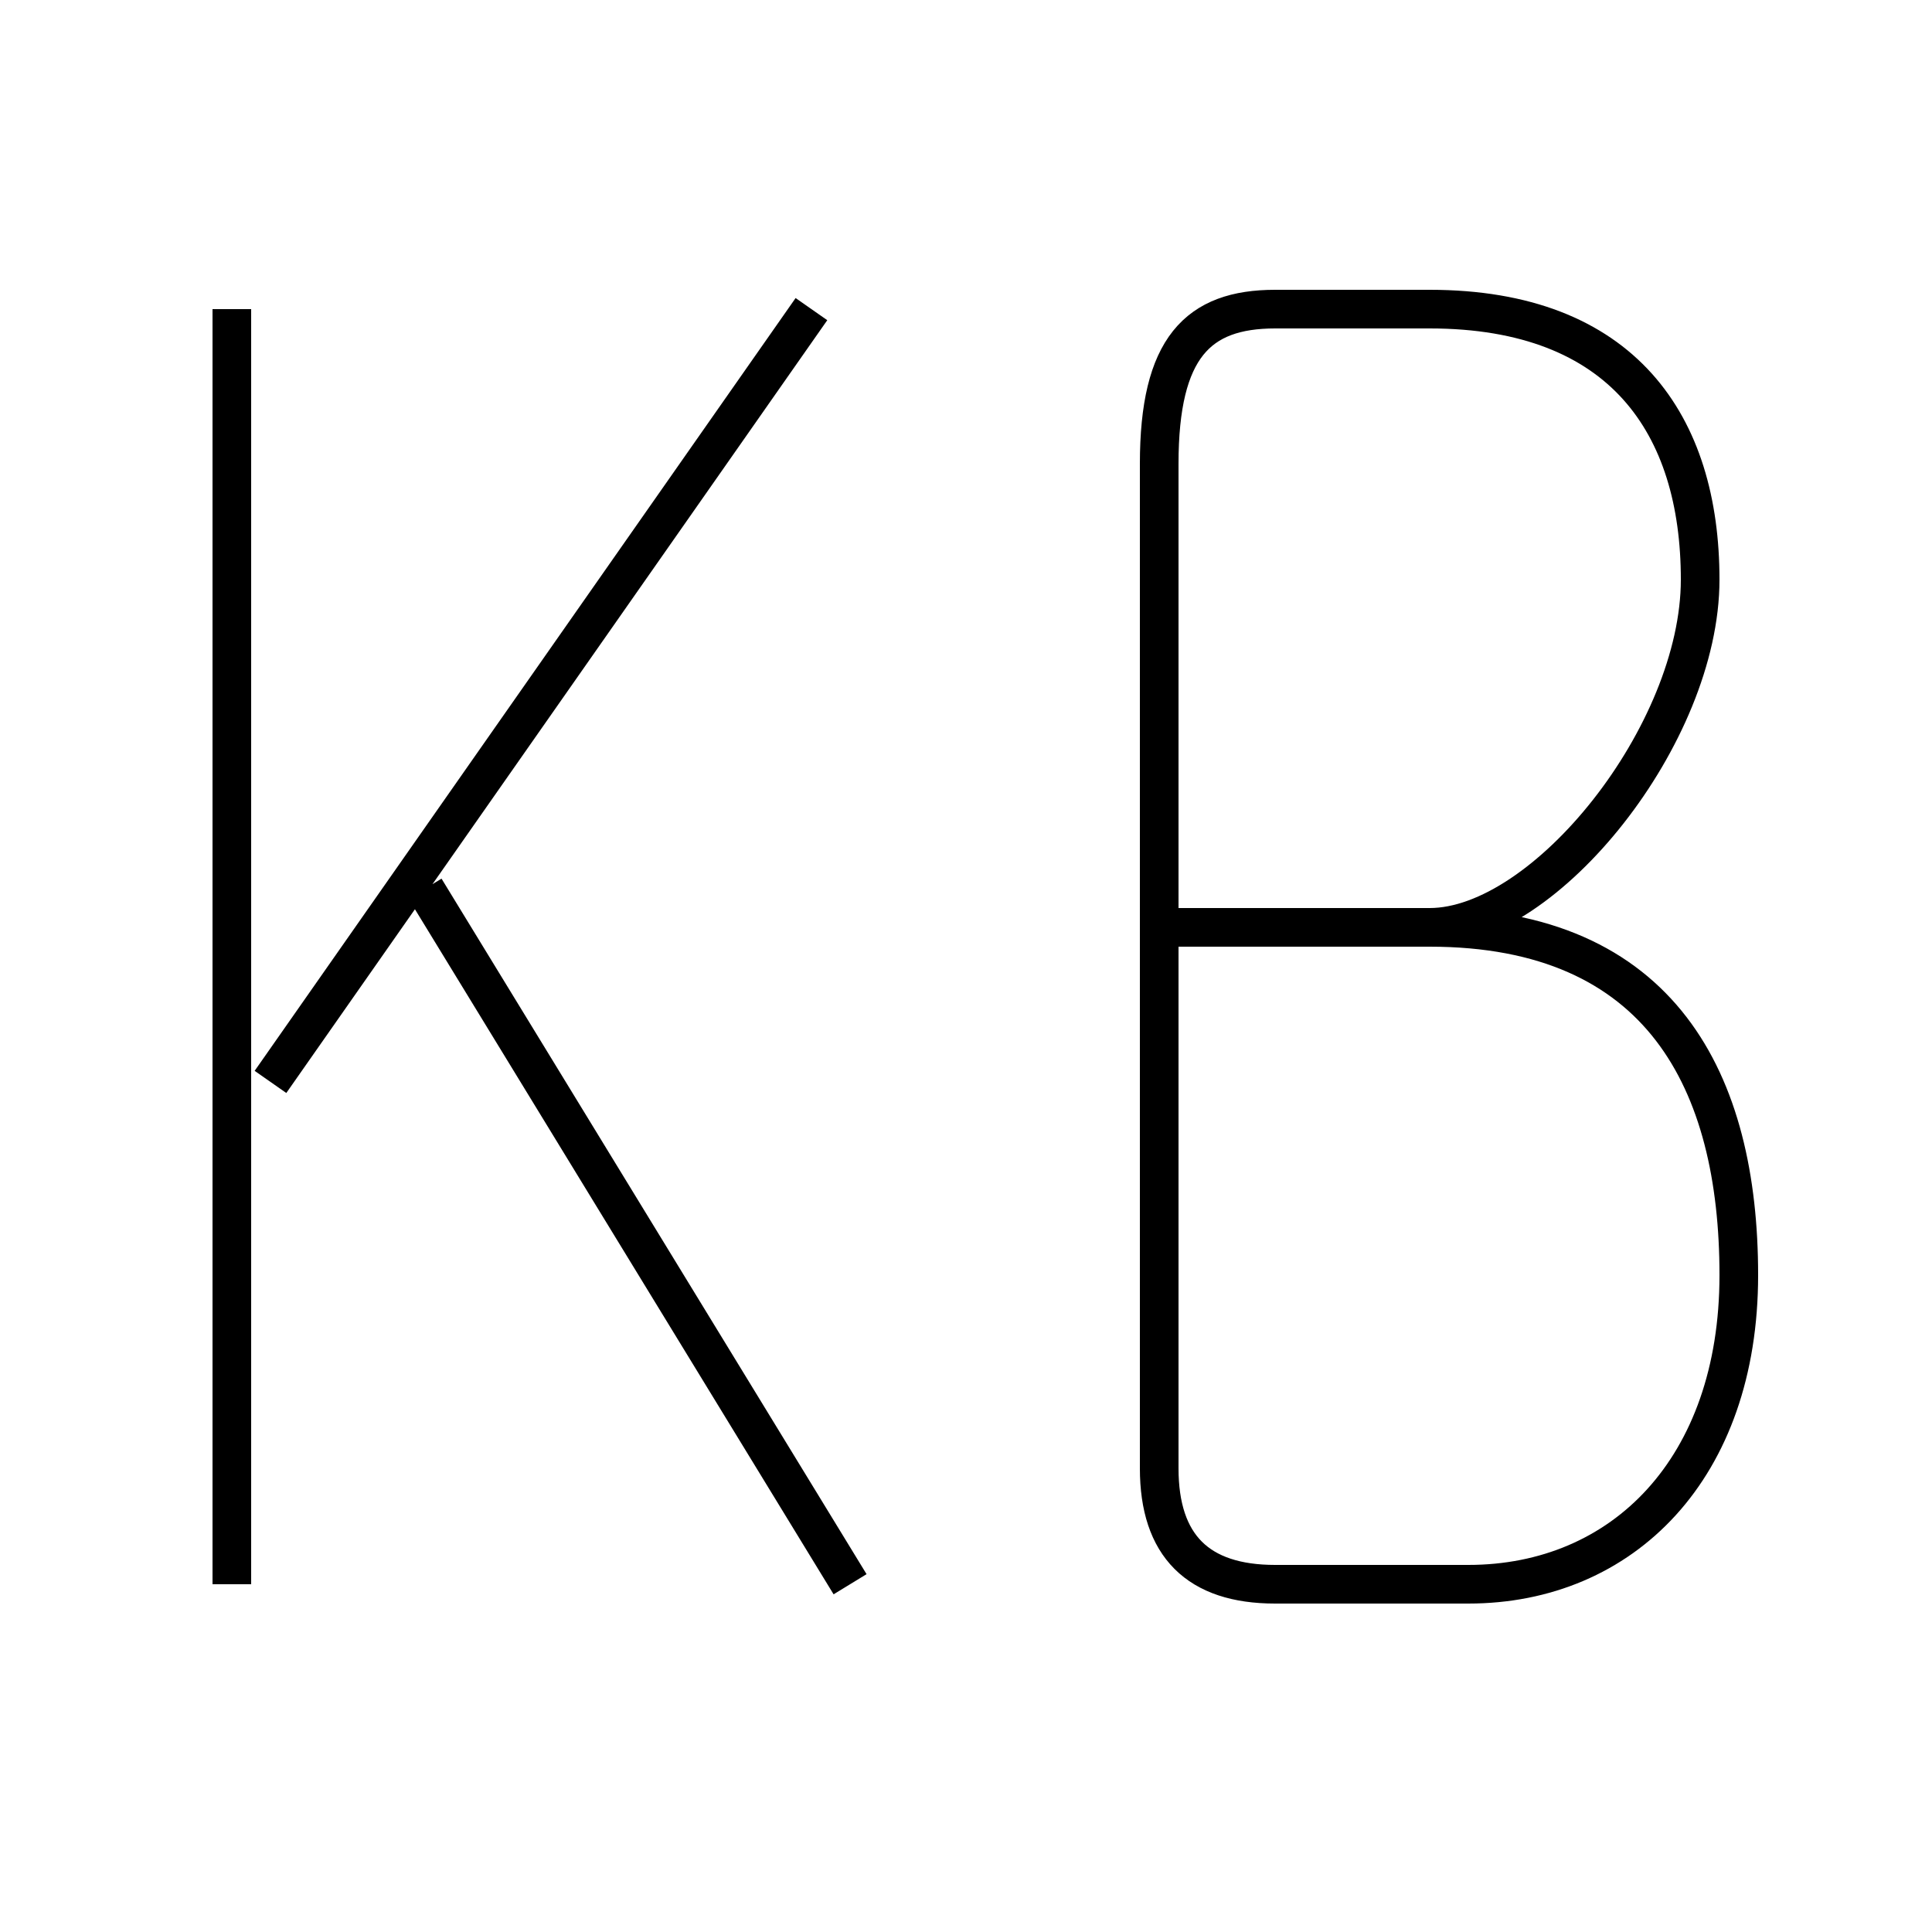 <?xml version='1.0' encoding='utf8'?>
<svg viewBox="0.0 -6.0 50.0 50.0" version="1.1" xmlns="http://www.w3.org/2000/svg">
<rect x="0.0" y="-6.0" width="50.0" height="50.0" fill="#808080" stroke="none"/>
<rect x="-1000" y="-1000" width="2000" height="2000" stroke="white" fill="white"/>
<g style="fill:white;stroke:#000000;  stroke-width:1">
<path d="M 6 -36 L 6 -3 M 21 -36 L 7 -16 M 11 -21 L 22 -3 M 30 -20 L 37 -20 C 40 -20 44 -25 44 -29 C 44 -33 42 -36 37 -36 L 33 -36 C 31 -36 30 -35 30 -32 L 30 -6 C 30 -4 31 -3 33 -3 C 35 -3 37 -3 38 -3 C 42 -3 45 -6 45 -11 C 45 -16 43 -20 37 -20" transform="translate(0.0 38.0)" />
</g>
</svg>